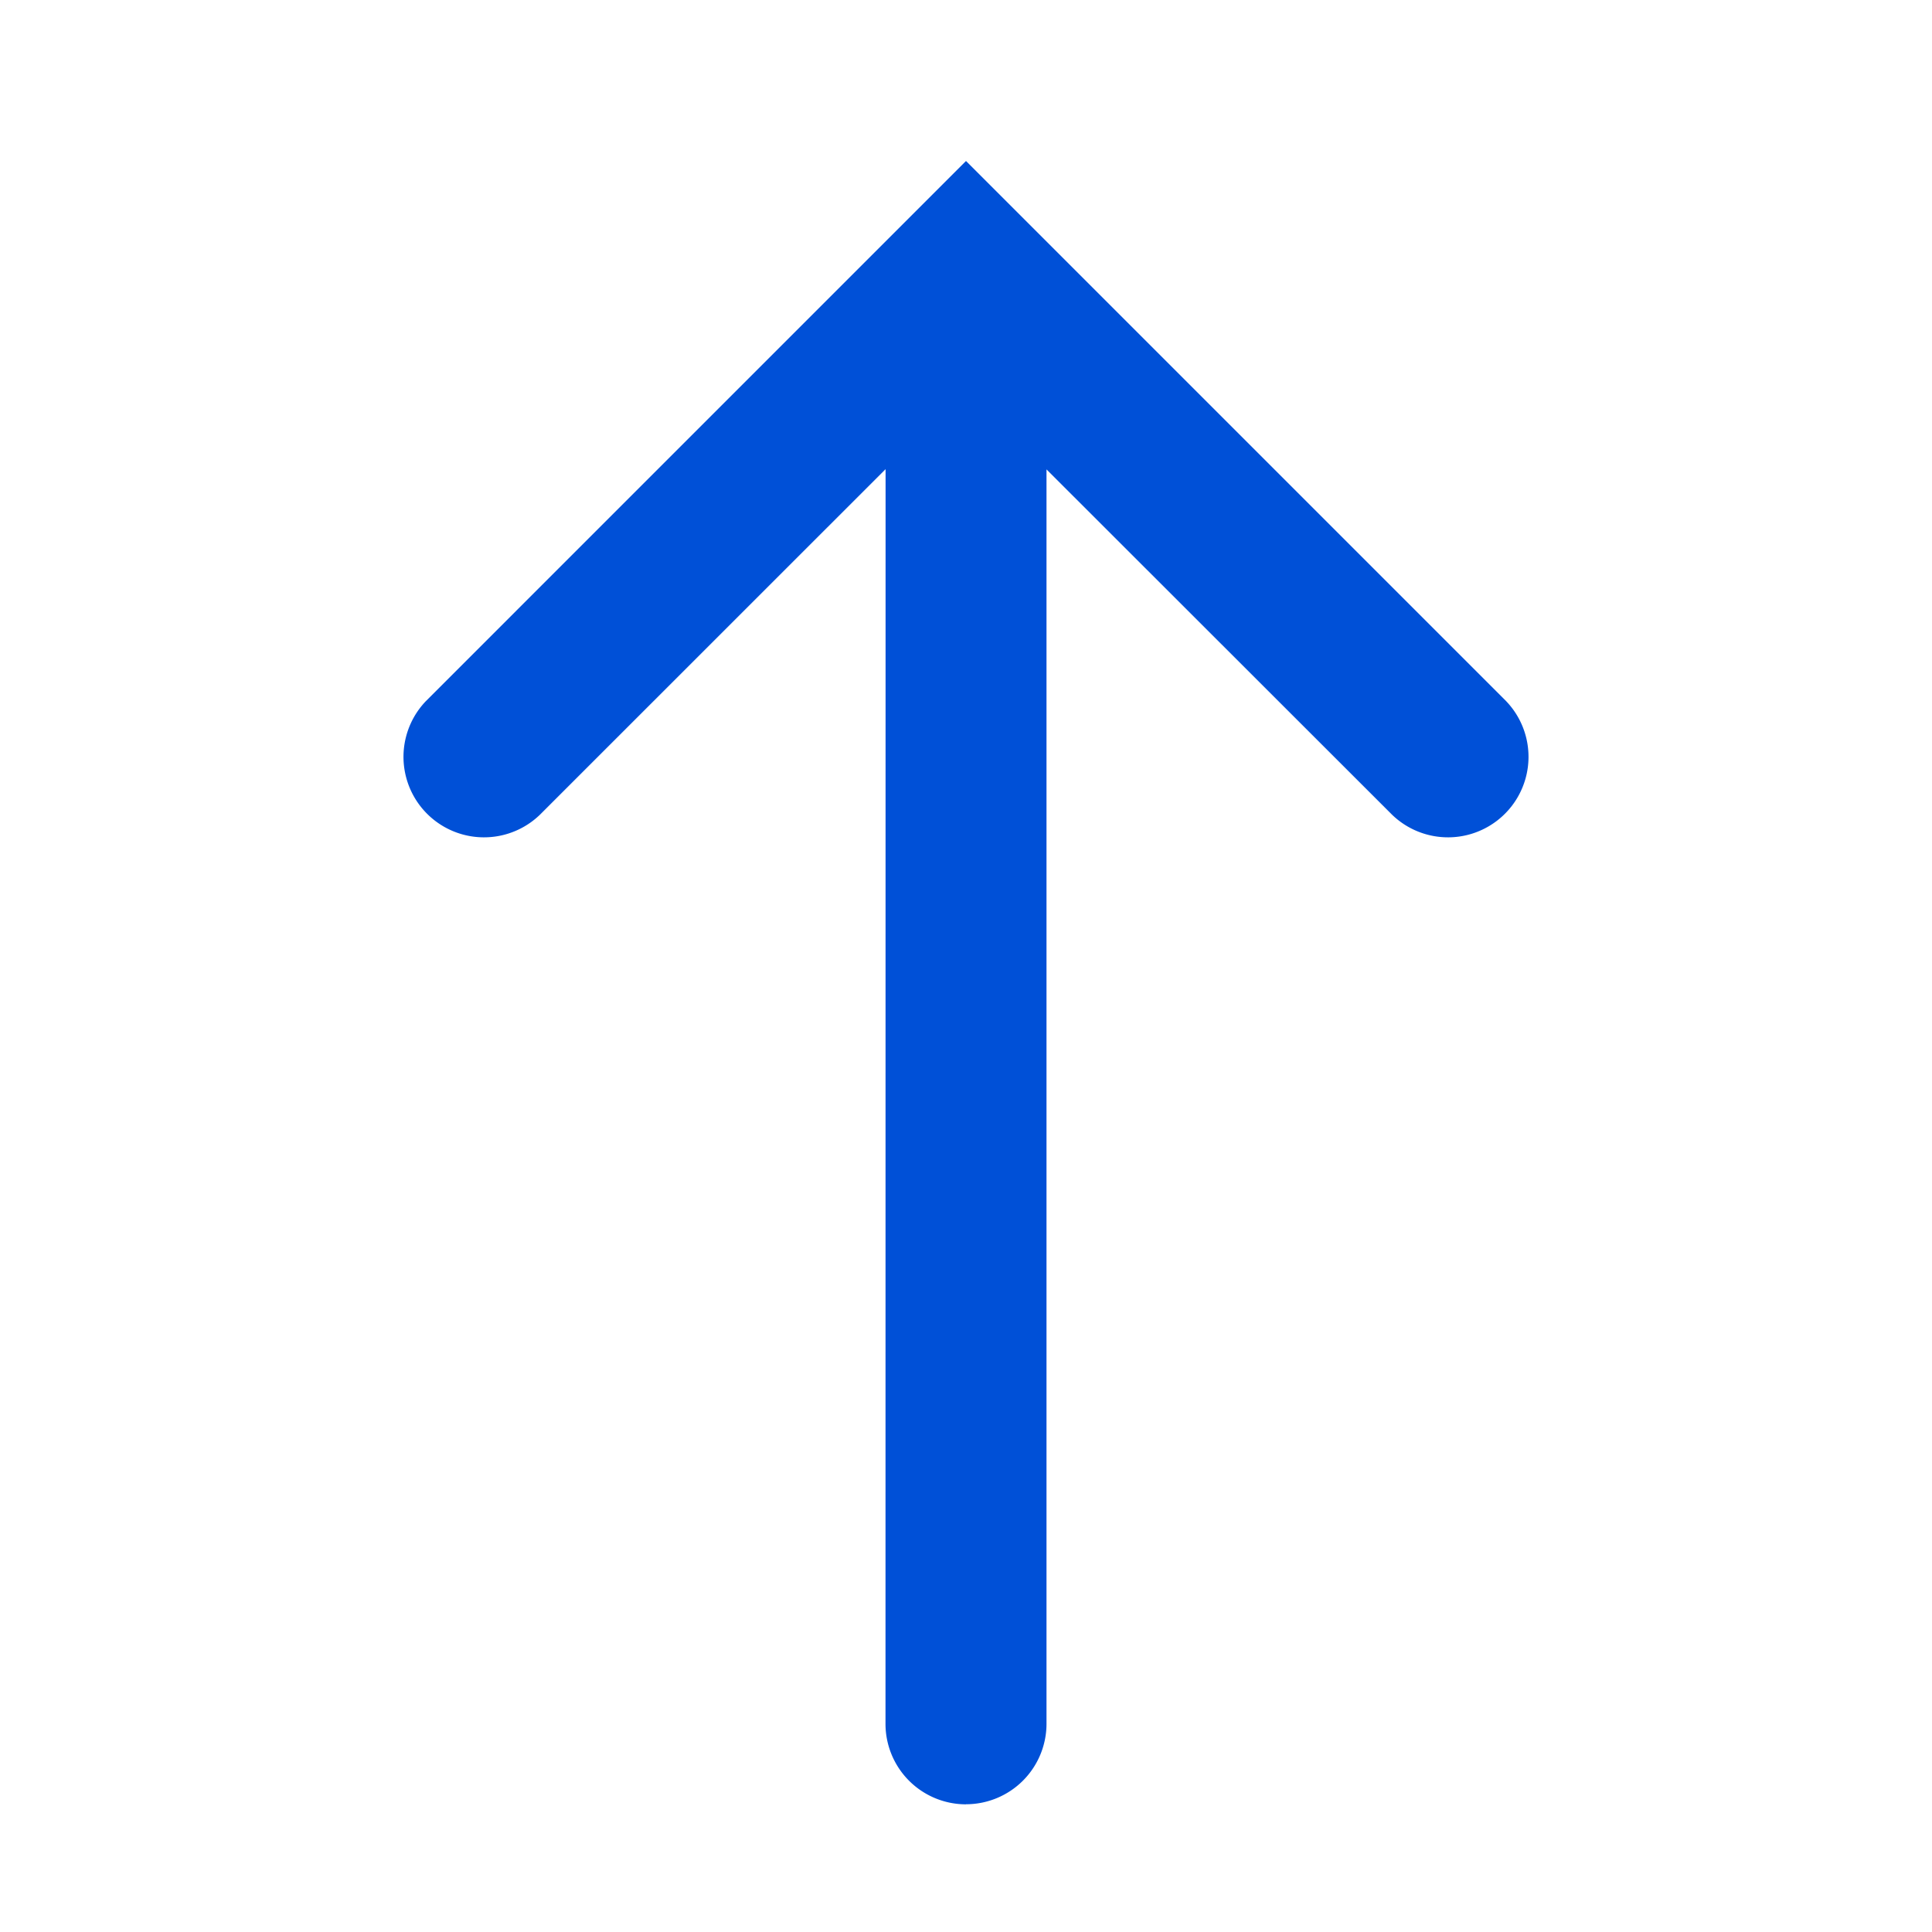 <svg xmlns="http://www.w3.org/2000/svg" width="24" height="24" viewBox="0 0 24 24">
    <path fill="#0050D7" fill-rule="evenodd" d="M12 22.414a1 1 0 0 1-1-1l.001-15.586-4.294 4.293a1 1 0 0 1-1.414-1.414L12 2l.7.7.015.015 5.992 5.992a1 1 0 0 1-1.414 1.414L13 5.831 13 21.413a1 1 0 0 1-1 1z"/>
</svg>

